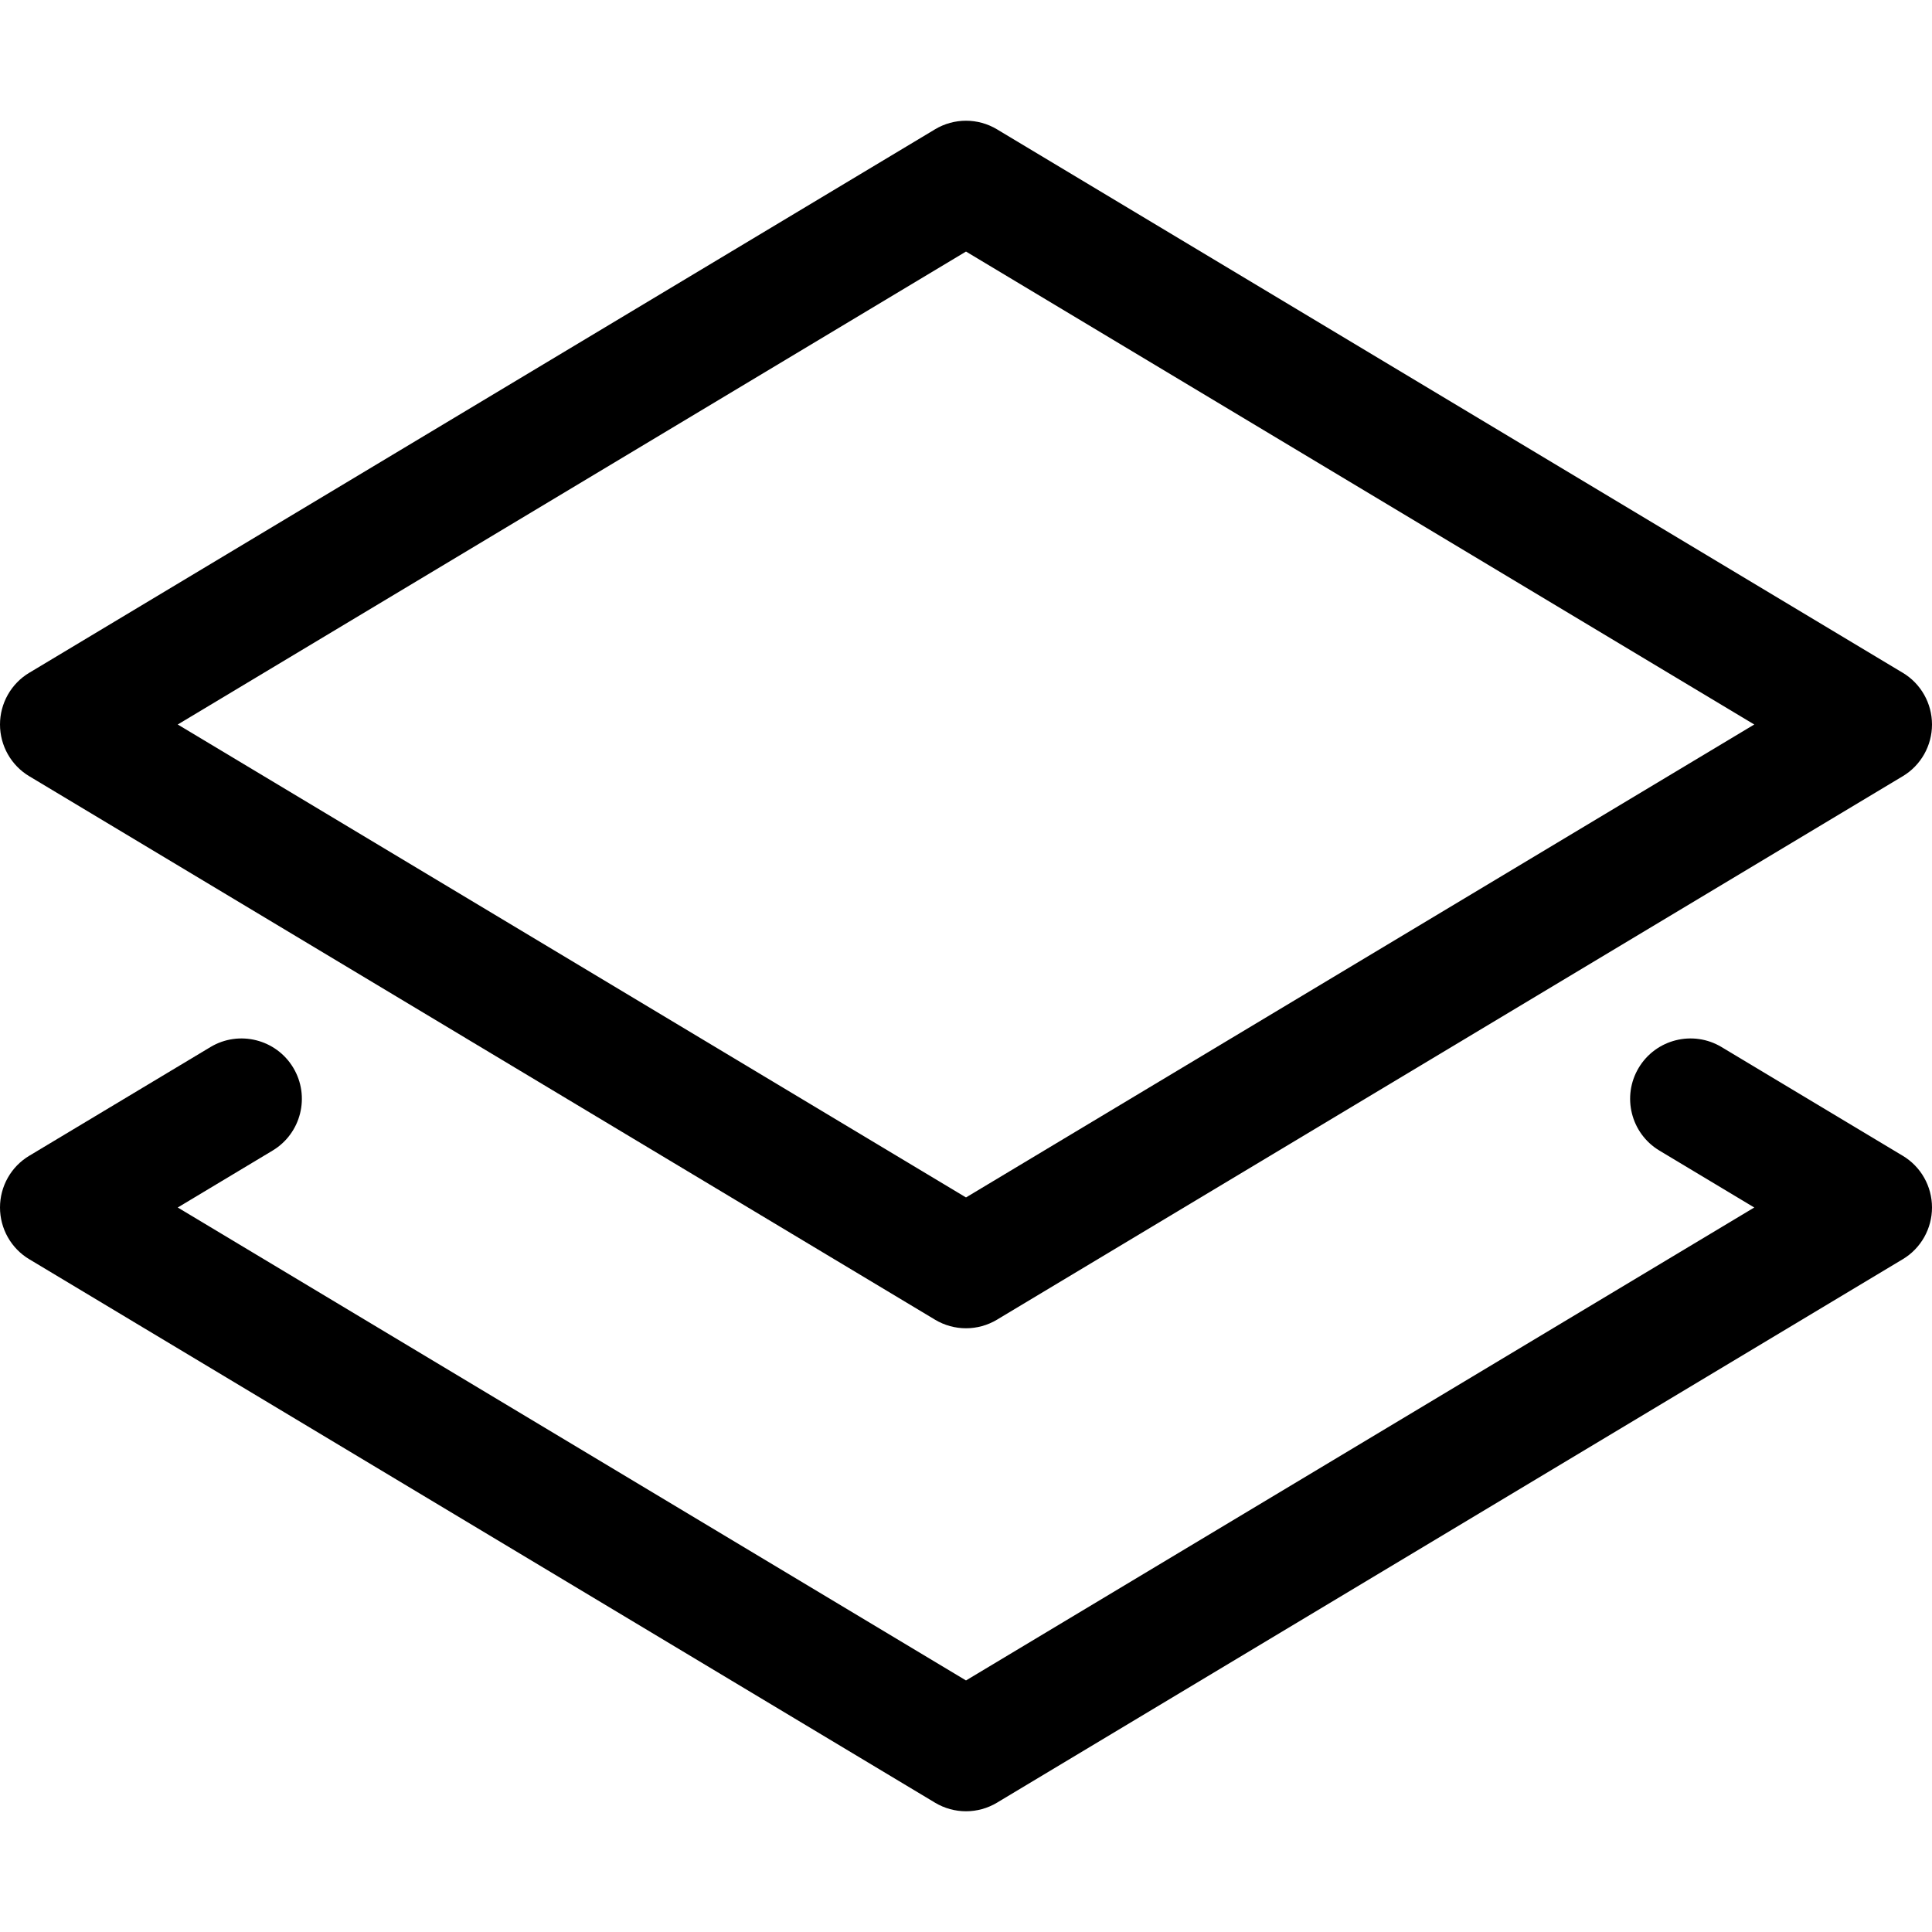 <svg xmlns="http://www.w3.org/2000/svg" viewBox="0 0 24 24"><path fill="currentColor" fill-rule="evenodd" d="M12.386 1.607C12.148 1.464 11.852 1.464 11.614 1.607L0.364 8.357C0.138 8.492 0 8.737 0 9C0 9.263 0.138 9.508 0.364 9.643L11.614 16.393C11.852 16.536 12.148 16.536 12.386 16.393L23.636 9.643C23.862 9.508 24 9.263 24 9C24 8.737 23.862 8.492 23.636 8.357L12.386 1.607ZM12 14.875L2.208 9L12 3.125L21.792 9L12 14.875ZM3.386 14.293C3.741 14.08 3.856 13.619 3.643 13.264C3.43 12.909 2.969 12.794 2.614 13.007L0.364 14.357C0.138 14.492 0 14.736 0 15C0 15.263 0.138 15.508 0.364 15.643L11.614 22.393C11.852 22.536 12.148 22.536 12.386 22.393L23.636 15.643C23.862 15.508 24 15.263 24 15C24 14.736 23.862 14.492 23.636 14.357L21.386 13.007C21.031 12.794 20.57 12.909 20.357 13.264C20.144 13.619 20.259 14.08 20.614 14.293L21.792 15L12 20.875L2.208 15L3.386 14.293Z" clip-rule="evenodd"/></svg>